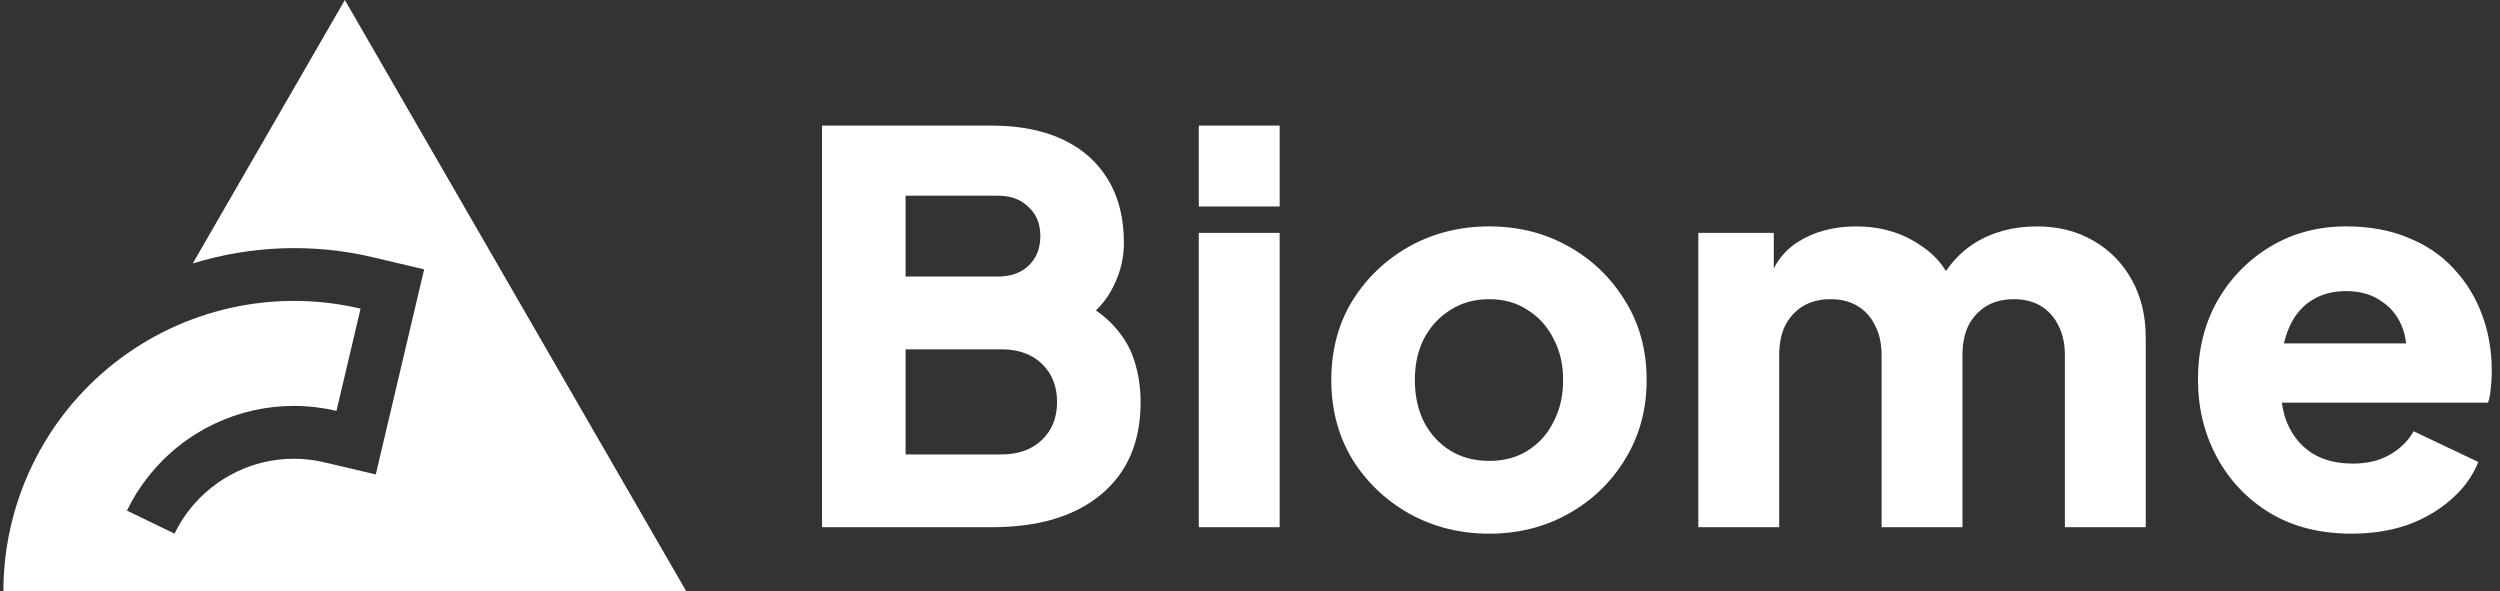 <svg width="186" height="44" viewBox="0 0 186 44" fill="none" xmlns="http://www.w3.org/2000/svg">
<rect x="0" y="0" width="186" height="44" fill="#333333" stroke="none"/>
<path d="M25.657 0L14.34 19.601C18.634 18.277 23.254 18.081 27.732 19.137L31.556 20.04L27.958 35.298L24.128 34.395C21.186 33.701 18.119 34.389 15.746 36.264C14.56 37.202 13.625 38.381 12.985 39.702L9.444 37.99C10.34 36.14 11.649 34.49 13.303 33.18C16.612 30.561 20.926 29.6 25.033 30.569L26.827 22.964C20.401 21.449 13.629 22.958 8.453 27.055C3.276 31.152 0.253 37.397 0.253 43.998L51.062 44L25.657 0Z" fill="white"/>
<path d="M61.159 39.224V9.345H73.793C75.852 9.345 77.616 9.693 79.087 10.388C80.558 11.083 81.68 12.086 82.456 13.396C83.231 14.679 83.619 16.243 83.619 18.088C83.619 19.398 83.258 20.655 82.536 21.858C81.814 23.035 80.624 24.024 78.967 24.826V21.778C80.544 22.393 81.761 23.128 82.616 23.984C83.472 24.84 84.06 25.775 84.381 26.791C84.702 27.781 84.862 28.823 84.862 29.92C84.862 32.861 83.886 35.147 81.934 36.778C79.983 38.409 77.269 39.224 73.793 39.224H61.159ZM67.376 33.81H74.515C75.771 33.81 76.774 33.449 77.523 32.727C78.271 32.005 78.646 31.07 78.646 29.92C78.646 28.743 78.271 27.794 77.523 27.072C76.774 26.35 75.771 25.989 74.515 25.989H67.376V33.81ZM67.376 20.575H74.234C75.197 20.575 75.959 20.308 76.52 19.773C77.108 19.211 77.402 18.476 77.402 17.567C77.402 16.658 77.108 15.936 76.52 15.401C75.959 14.84 75.197 14.559 74.234 14.559H67.376V20.575ZM89.19 39.224V17.326H95.206V39.224H89.19ZM89.19 15.361V9.345H95.206V15.361H89.19ZM110.8 39.705C108.634 39.705 106.656 39.211 104.864 38.221C103.1 37.232 101.683 35.882 100.613 34.17C99.57 32.432 99.049 30.467 99.049 28.275C99.049 26.056 99.57 24.09 100.613 22.379C101.683 20.668 103.1 19.318 104.864 18.328C106.656 17.339 108.634 16.844 110.8 16.844C112.966 16.844 114.931 17.339 116.696 18.328C118.461 19.318 119.864 20.668 120.907 22.379C121.977 24.09 122.511 26.056 122.511 28.275C122.511 30.467 121.977 32.432 120.907 34.17C119.864 35.882 118.461 37.232 116.696 38.221C114.931 39.211 112.966 39.705 110.8 39.705ZM110.8 34.291C111.896 34.291 112.846 34.037 113.648 33.529C114.477 33.021 115.118 32.312 115.573 31.403C116.054 30.494 116.295 29.451 116.295 28.275C116.295 27.098 116.054 26.069 115.573 25.187C115.118 24.277 114.477 23.569 113.648 23.061C112.846 22.526 111.896 22.259 110.8 22.259C109.704 22.259 108.741 22.526 107.913 23.061C107.084 23.569 106.429 24.277 105.947 25.187C105.493 26.069 105.265 27.098 105.265 28.275C105.265 29.451 105.493 30.494 105.947 31.403C106.429 32.312 107.084 33.021 107.913 33.529C108.741 34.037 109.704 34.291 110.8 34.291ZM126.355 39.224V17.326H131.97V22.66L131.368 21.778C131.689 20.093 132.464 18.85 133.694 18.048C134.924 17.246 136.395 16.845 138.106 16.845C139.924 16.845 141.515 17.313 142.879 18.248C144.269 19.157 145.138 20.387 145.486 21.938L143.761 22.099C144.483 20.307 145.513 18.984 146.849 18.128C148.186 17.273 149.751 16.845 151.542 16.845C153.119 16.845 154.51 17.192 155.713 17.887C156.943 18.583 157.906 19.558 158.601 20.815C159.296 22.045 159.644 23.489 159.644 25.147V39.224H153.627V26.43C153.627 25.575 153.467 24.839 153.146 24.224C152.852 23.609 152.424 23.128 151.863 22.78C151.301 22.433 150.619 22.259 149.817 22.259C149.042 22.259 148.36 22.433 147.772 22.78C147.21 23.128 146.769 23.609 146.448 24.224C146.154 24.839 146.007 25.575 146.007 26.43V39.224H139.991V26.43C139.991 25.575 139.831 24.839 139.51 24.224C139.216 23.609 138.788 23.128 138.226 22.78C137.665 22.433 136.983 22.259 136.181 22.259C135.406 22.259 134.724 22.433 134.136 22.78C133.574 23.128 133.133 23.609 132.812 24.224C132.518 24.839 132.371 25.575 132.371 26.43V39.224L126.355 39.224ZM174.961 39.705C172.635 39.705 170.616 39.197 168.905 38.181C167.193 37.138 165.87 35.748 164.934 34.01C163.998 32.272 163.53 30.347 163.53 28.235C163.53 26.042 164.012 24.09 164.974 22.379C165.963 20.668 167.287 19.318 168.945 18.328C170.603 17.339 172.474 16.844 174.56 16.844C176.298 16.844 177.835 17.125 179.172 17.687C180.509 18.221 181.632 18.983 182.541 19.973C183.477 20.962 184.185 22.112 184.667 23.422C185.148 24.705 185.389 26.109 185.389 27.633C185.389 28.061 185.362 28.489 185.308 28.916C185.282 29.318 185.215 29.665 185.108 29.959H168.704V25.547H181.698L178.851 27.633C179.118 26.483 179.105 25.467 178.811 24.585C178.517 23.676 177.995 22.967 177.247 22.459C176.525 21.925 175.629 21.657 174.559 21.657C173.517 21.657 172.621 21.911 171.872 22.419C171.124 22.927 170.562 23.676 170.188 24.665C169.813 25.654 169.666 26.858 169.747 28.275C169.64 29.505 169.787 30.588 170.188 31.523C170.589 32.459 171.204 33.195 172.033 33.729C172.862 34.237 173.864 34.491 175.041 34.491C176.11 34.491 177.019 34.278 177.768 33.85C178.543 33.422 179.145 32.834 179.573 32.085L184.386 34.371C183.958 35.441 183.276 36.376 182.34 37.178C181.431 37.981 180.348 38.609 179.091 39.063C177.835 39.491 176.458 39.705 174.96 39.705H174.961Z" fill="white"/>
</svg>

